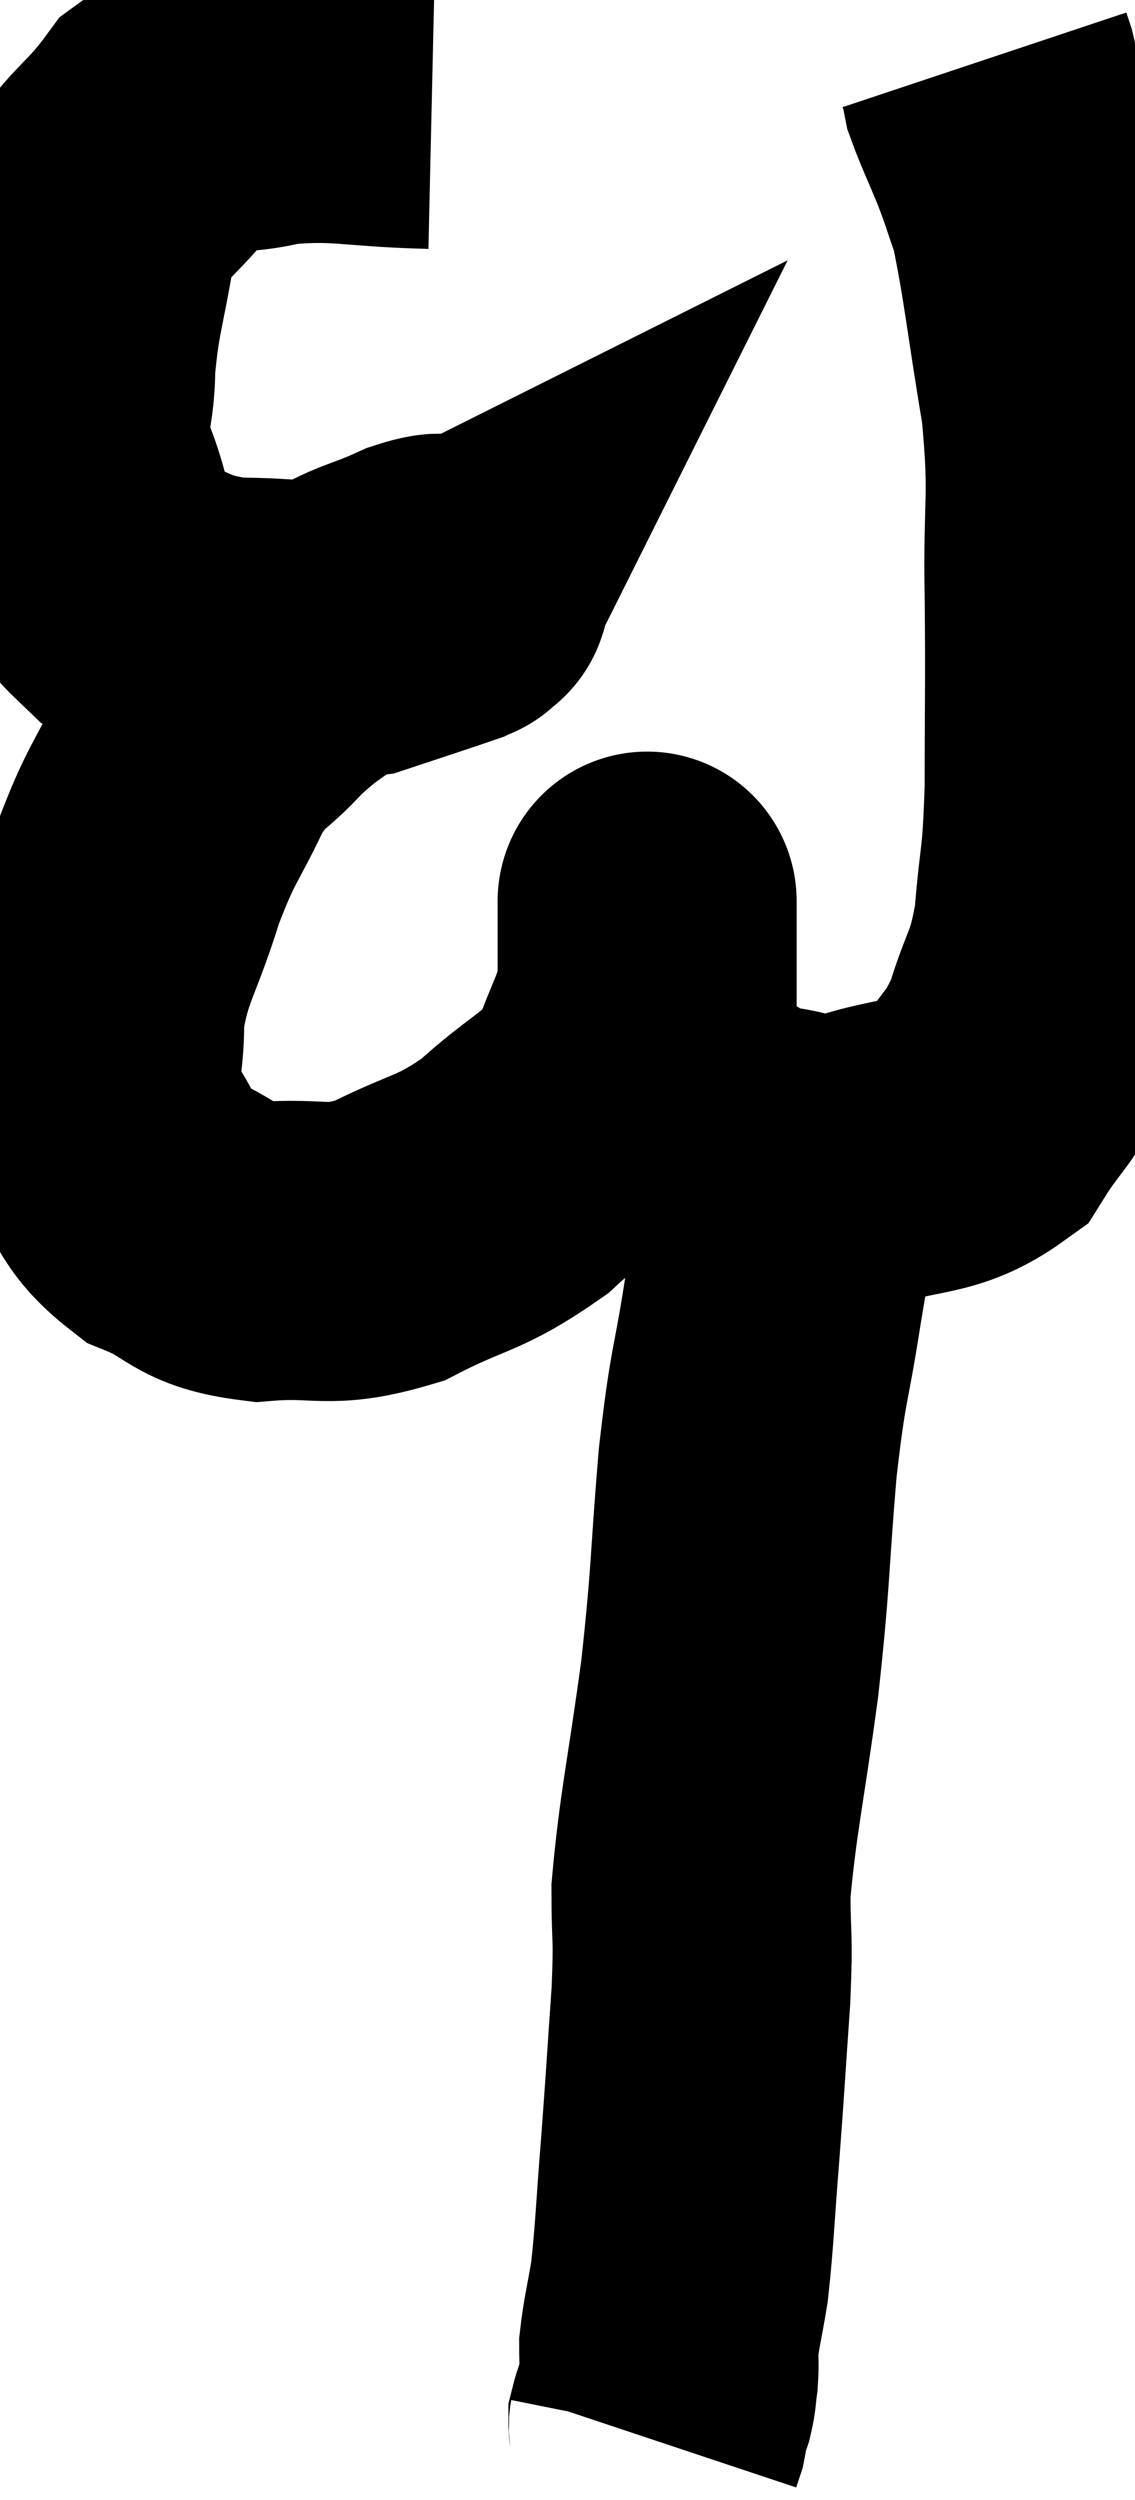 <svg xmlns="http://www.w3.org/2000/svg" viewBox="9.16 4.34 18.977 41.78" width="18.977" height="41.78"><path d="M 16.38 6 C 15.06 5.97, 14.85 5.835, 13.74 5.94 C 12.84 6.18, 12.72 5.85, 11.94 6.42 C 11.28 7.32, 11.04 7.215, 10.62 8.22 C 10.44 9.33, 10.35 9.45, 10.26 10.44 C 10.26 11.31, 10.035 11.235, 10.26 12.18 C 10.71 13.2, 10.47 13.56, 11.16 14.22 C 12.09 14.52, 12.015 14.67, 13.02 14.82 C 14.1 14.82, 14.28 14.94, 15.18 14.82 C 15.9 14.58, 16.23 14.475, 16.62 14.34 C 16.68 14.31, 16.71 14.295, 16.74 14.28 C 16.74 14.28, 16.74 14.28, 16.74 14.28 C 16.74 14.28, 16.725 14.31, 16.74 14.28 C 16.77 14.22, 16.935 14.19, 16.8 14.16 C 16.5 14.16, 16.71 13.995, 16.2 14.16 C 15.48 14.49, 15.45 14.4, 14.76 14.82 C 14.1 15.33, 14.04 15.285, 13.44 15.84 C 12.9 16.44, 12.855 16.26, 12.36 17.04 C 11.91 18, 11.865 17.895, 11.46 18.96 C 11.1 20.13, 10.905 20.25, 10.74 21.3 C 10.77 22.23, 10.515 22.335, 10.8 23.16 C 11.34 23.88, 11.205 24.075, 11.88 24.6 C 12.69 24.93, 12.555 25.14, 13.5 25.26 C 14.58 25.17, 14.595 25.395, 15.66 25.08 C 16.71 24.54, 16.815 24.66, 17.76 24 C 18.6 23.22, 18.885 23.235, 19.44 22.44 C 19.71 21.63, 19.845 21.57, 19.98 20.82 C 19.98 20.13, 19.98 19.785, 19.98 19.44 C 19.98 19.44, 19.98 19.44, 19.98 19.44 C 19.98 19.44, 19.98 19.35, 19.98 19.44 C 19.98 19.62, 19.98 19.365, 19.98 19.8 C 19.98 20.49, 19.98 20.55, 19.98 21.18 C 19.98 21.75, 19.815 21.87, 19.98 22.32 C 20.31 22.65, 20.145 22.65, 20.64 22.98 C 21.3 23.31, 21.27 23.445, 21.96 23.64 C 22.68 23.7, 22.515 23.91, 23.4 23.76 C 24.45 23.4, 24.75 23.58, 25.5 23.04 C 25.95 22.32, 26.04 22.41, 26.4 21.6 C 26.67 20.7, 26.76 20.82, 26.94 19.8 C 27.03 18.66, 27.075 18.9, 27.12 17.52 C 27.12 15.9, 27.135 15.885, 27.12 14.28 C 27.09 12.69, 27.21 12.705, 27.06 11.1 C 26.79 9.48, 26.745 8.925, 26.52 7.86 C 26.34 7.35, 26.355 7.35, 26.16 6.84 C 25.95 6.33, 25.86 6.15, 25.74 5.82 C 25.71 5.67, 25.71 5.64, 25.68 5.52 L 25.62 5.34" fill="none" stroke="black" stroke-width="5"></path><path d="M 22.38 24.42 C 22.23 25.26, 22.26 25.005, 22.08 26.1 C 21.87 27.45, 21.84 27.225, 21.66 28.8 C 21.51 30.6, 21.555 30.615, 21.36 32.4 C 21.12 34.17, 21 34.62, 20.88 35.94 C 20.88 36.81, 20.925 36.6, 20.88 37.68 C 20.79 38.97, 20.79 39.06, 20.7 40.26 C 20.61 41.37, 20.61 41.655, 20.52 42.48 C 20.43 43.02, 20.385 43.17, 20.34 43.56 C 20.34 43.8, 20.355 43.815, 20.34 44.04 C 20.31 44.25, 20.325 44.265, 20.28 44.46 C 20.22 44.64, 20.19 44.7, 20.16 44.82 C 20.16 44.88, 20.175 44.865, 20.16 44.94 L 20.1 45.12" fill="none" stroke="black" stroke-width="5"></path></svg>